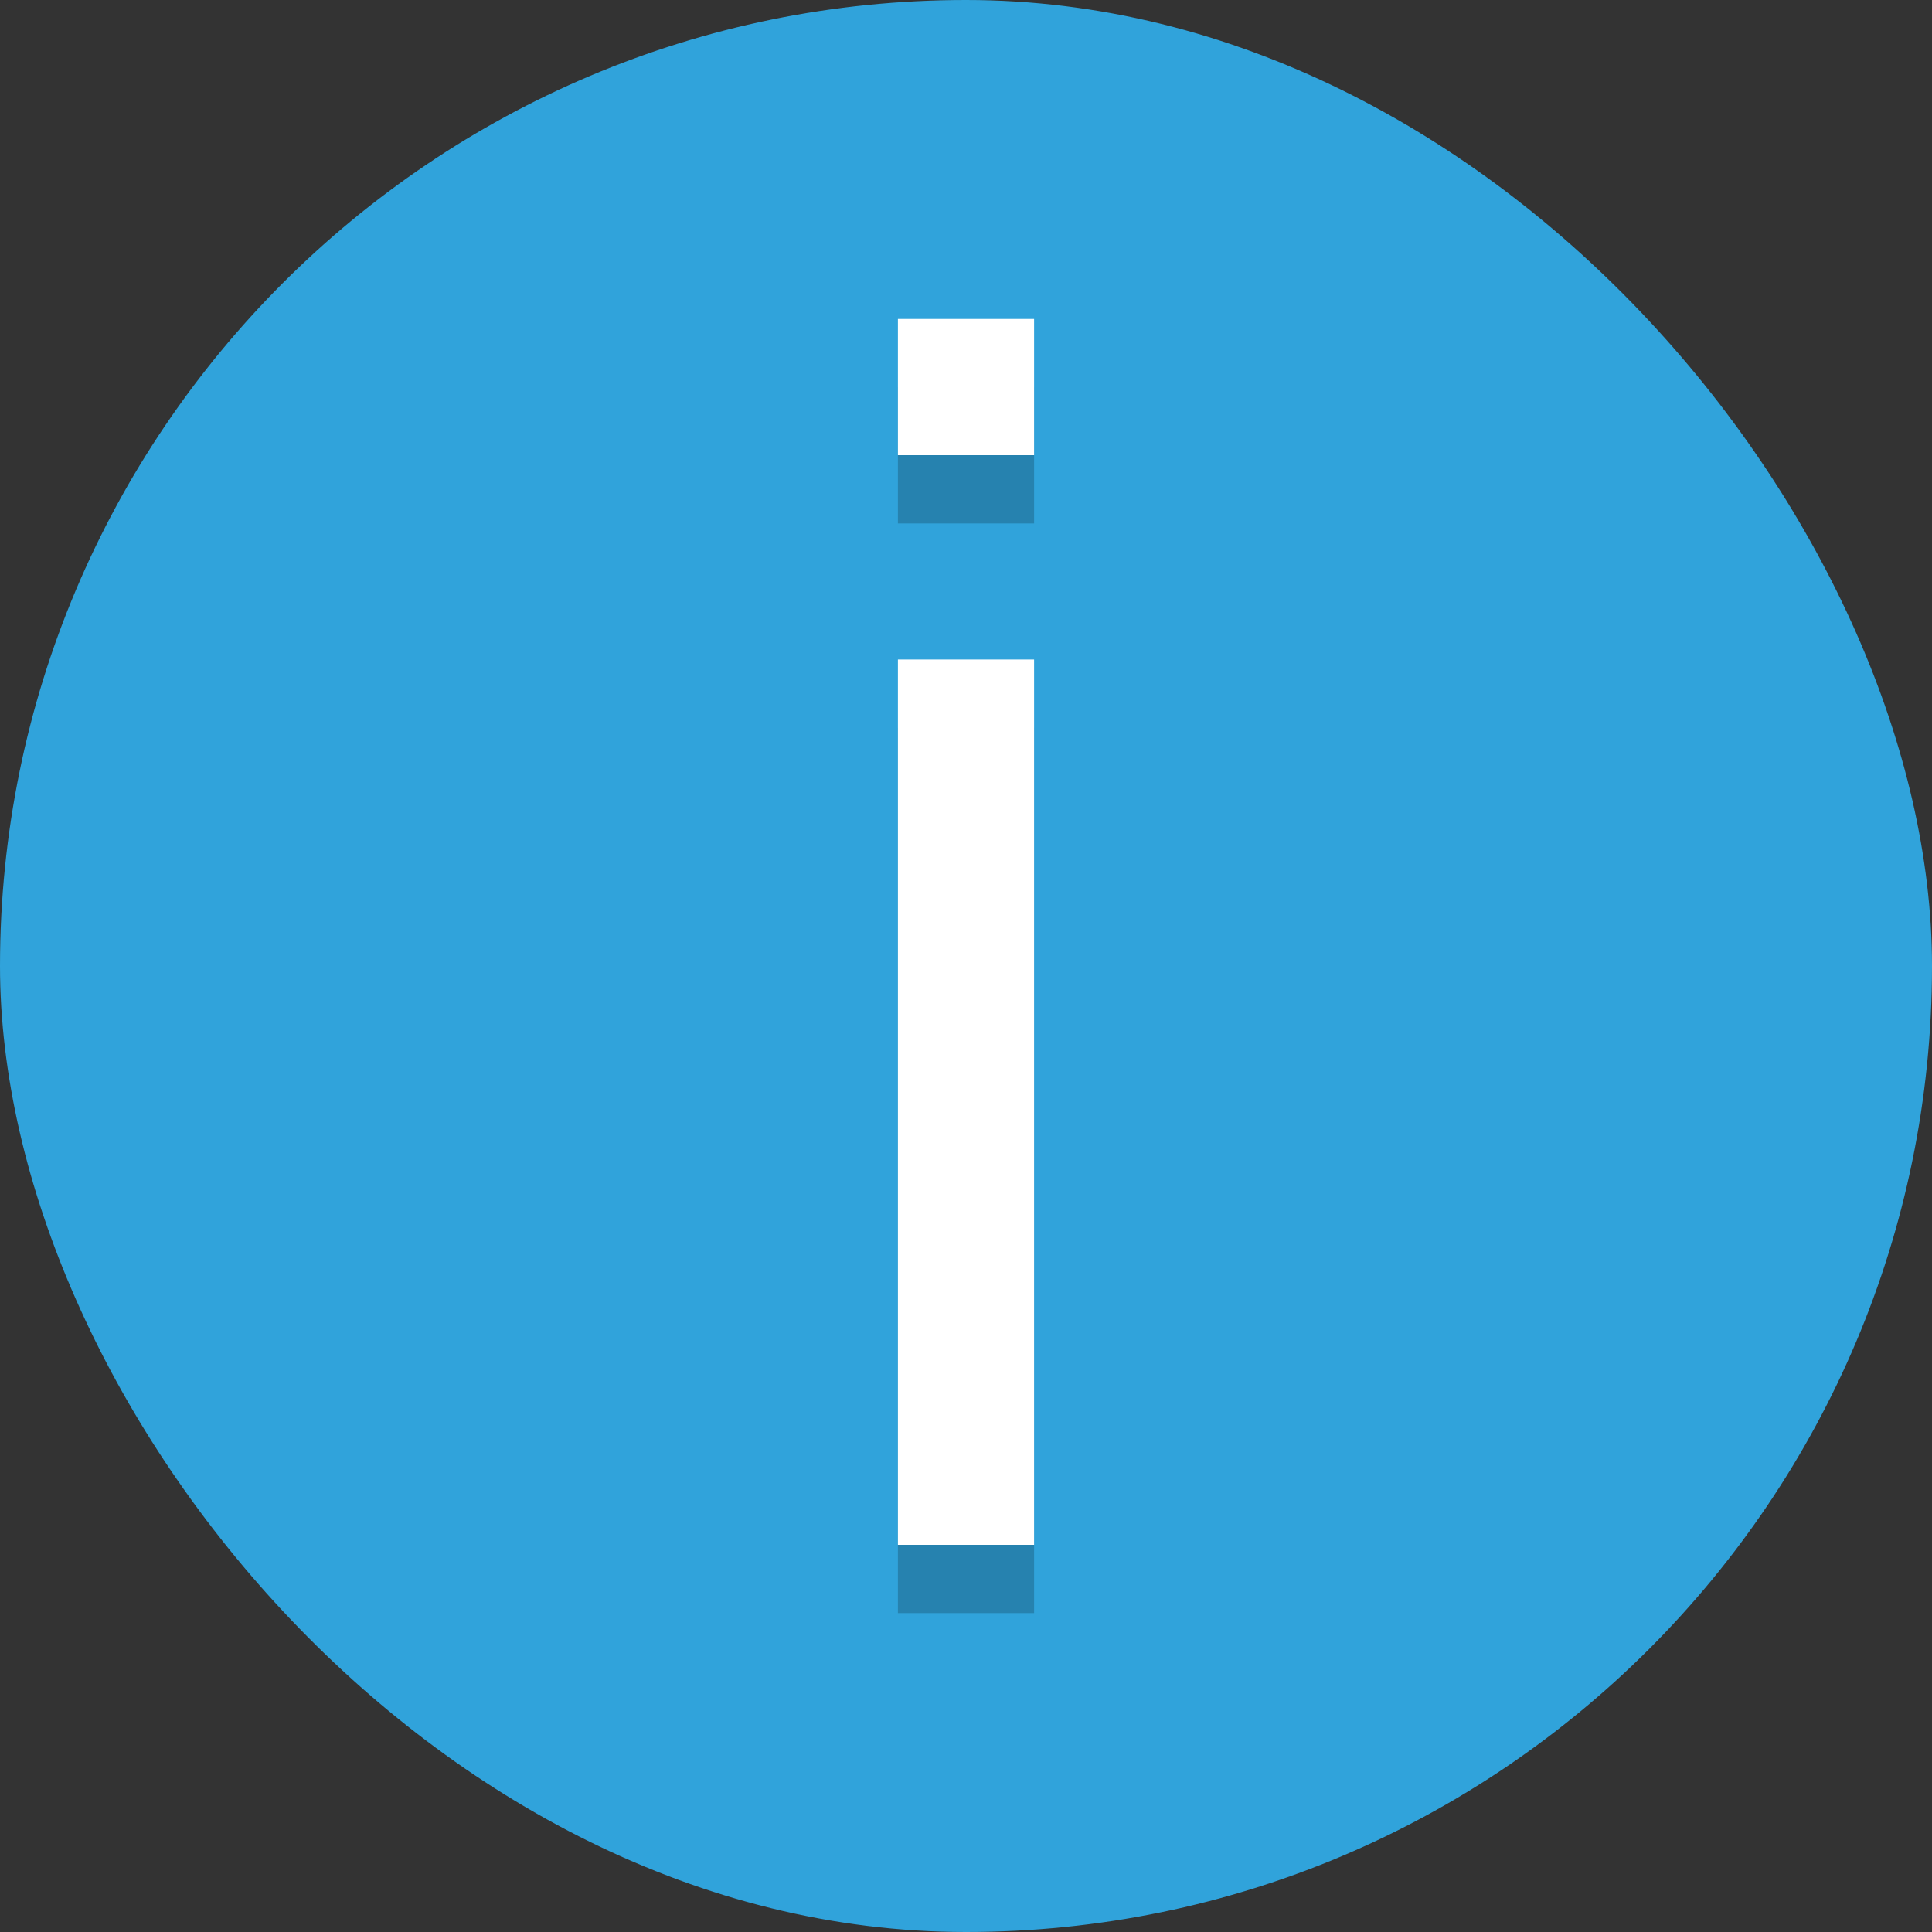 <?xml version="1.0" encoding="UTF-8"?>
<svg width="45" height="45" version="1" xmlns="http://www.w3.org/2000/svg">
<rect width="100%" height="100%" fill="#333333" stroke="none"/>
<rect width="45" height="45" rx="22.5" ry="22.5" fill="#30a3db" stroke-width="1.607"/>
<path d="m20.914 37.572h3.172v-20.621h-3.172zm0-25.38h3.172v-3.173h-3.172z" fill="#2682af" stroke-width="1.867"/>
<path d="m20.914 35.982h3.172v-20.621h-3.172zm0-25.38h3.172v-3.173h-3.172z" fill="#fff" stroke-width="1.867"/>
</svg>
